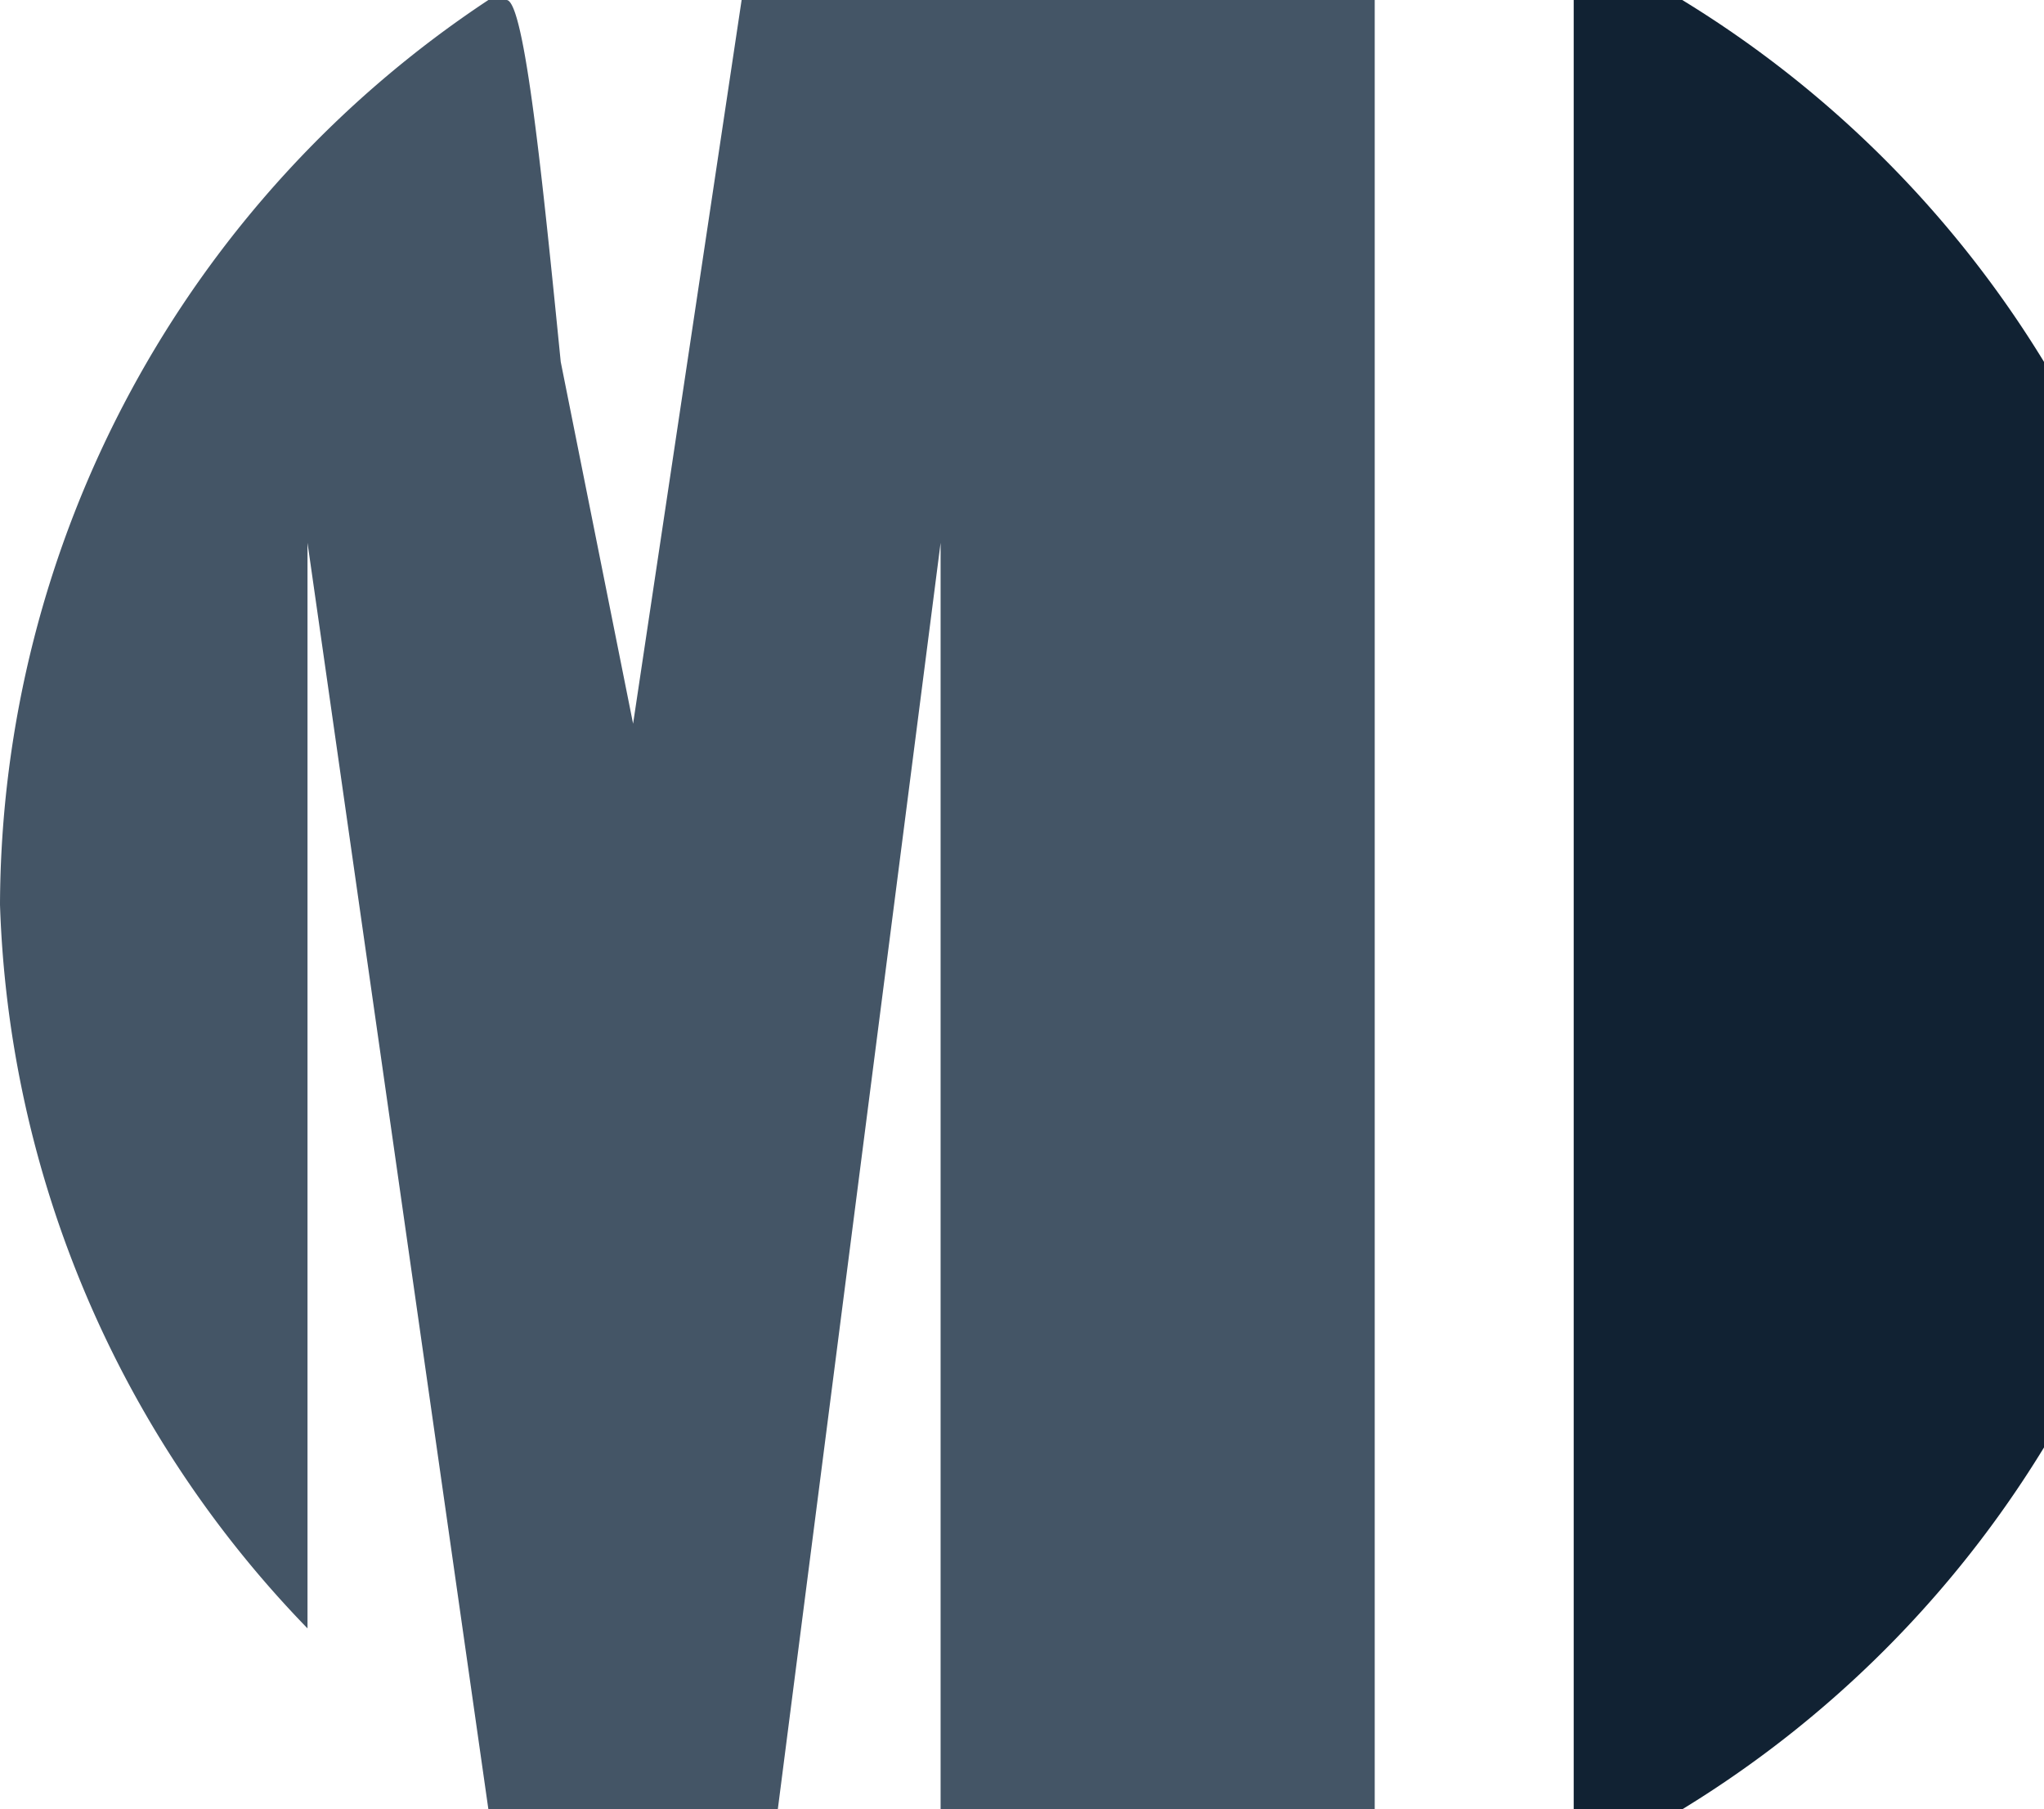 <svg width="11.3mm" height="10mm" viewBox="0 0 11.3 10" xmlns="http://www.w3.org/2000/svg">
	<g transform="translate(-79.7,-140)">
		<path d="m82.4 140a6.02 6.02 0 0 0-2.7 5 6.02 6.02 0 0 0 1.7 4v-6l1 7h1.6l0.9-7v7h2.4v-10h-3.5l-0.6 4-0.4-2c-0.1-1-0.2-2-0.3-2z" style="fill:#456;"/>
		<path d="m88.4 140v10h0.6a6.02 6.02 0 0 0 2-2v-6a6.02 6.02 0 0 0-2-2z" style="fill:#123;"/>
	</g>
</svg>

